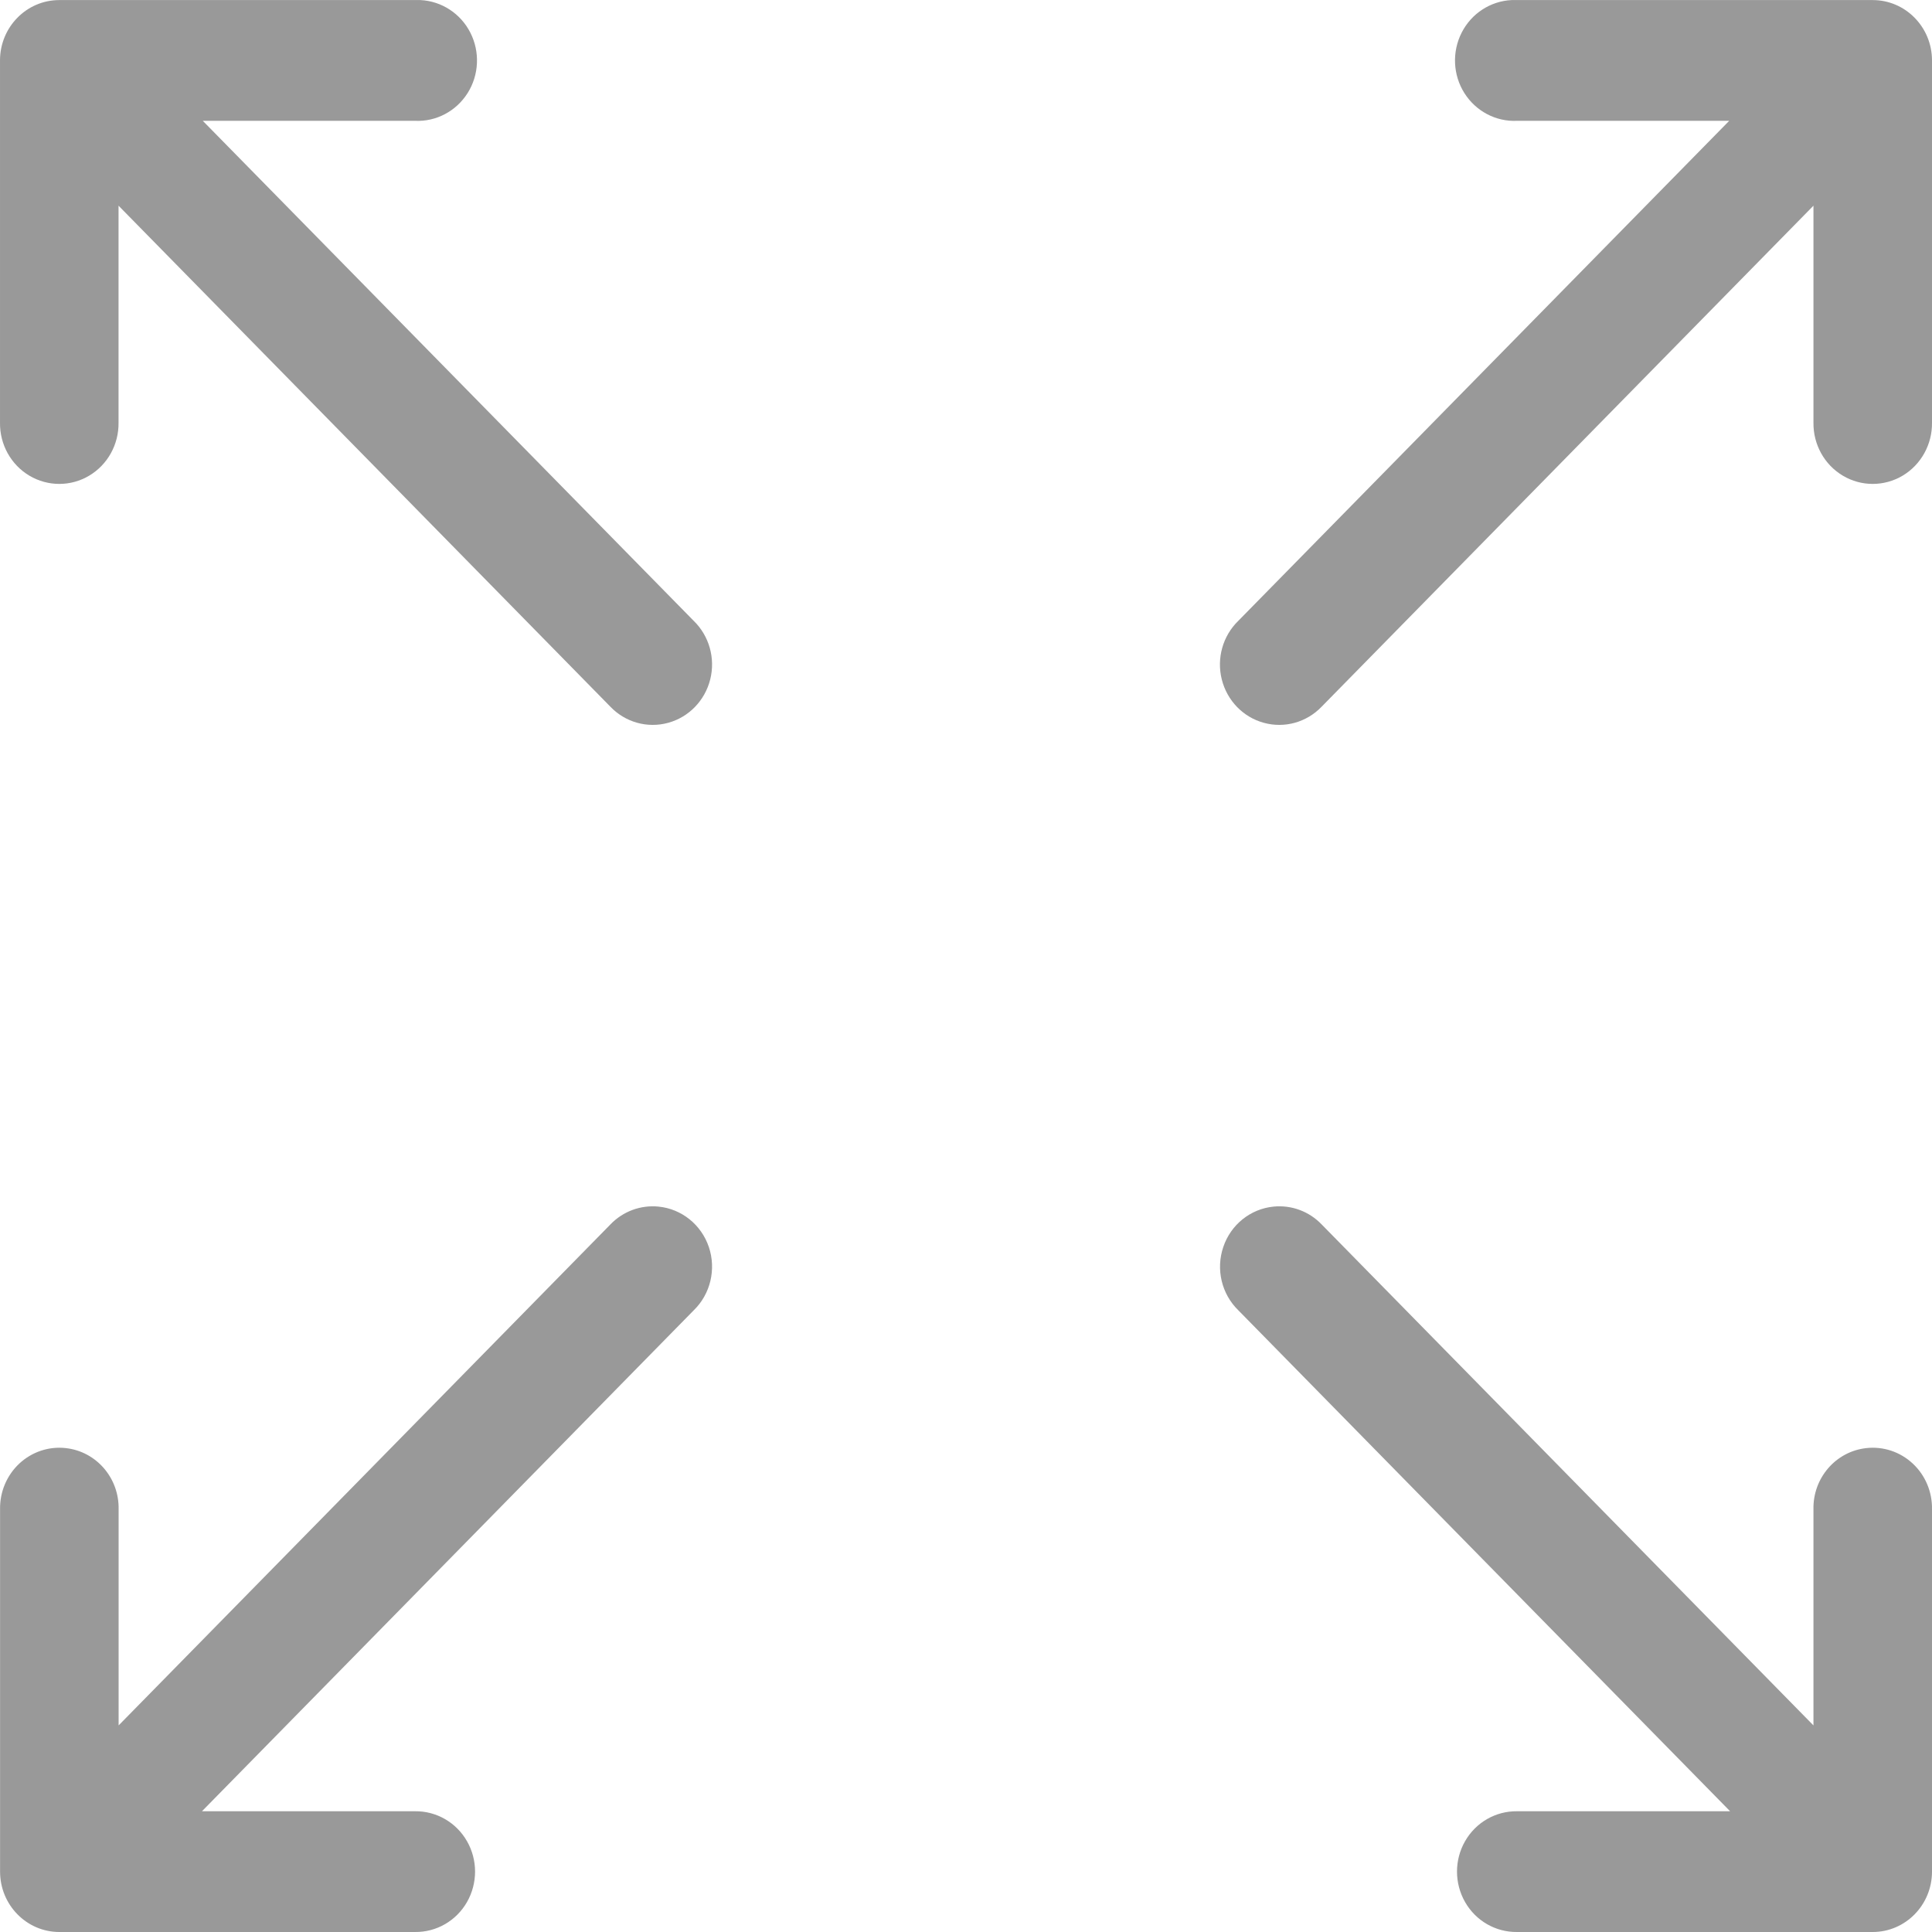 <?xml version="1.0" encoding="UTF-8"?>
<svg width="28px" height="28px" viewBox="0 0 28 28" version="1.1" xmlns="http://www.w3.org/2000/svg" xmlns:xlink="http://www.w3.org/1999/xlink">
    <!-- Generator: Sketch 48.1 (47250) - http://www.bohemiancoding.com/sketch -->
    <title>full screen</title>
    <desc>Created with Sketch.</desc>
    <defs></defs>
    <g id="Page-1" stroke="none" stroke-width="1" fill="none" fill-rule="evenodd">
        <path d="M21.907,0.001 C21.6,0.016 21.324,0.196 21.183,0.474 C21.042,0.752 21.057,1.086 21.223,1.349 C21.389,1.612 21.68,1.766 21.987,1.751 L25.061,1.751 L17.947,8.997 C17.722,9.215 17.63,9.54 17.707,9.847 C17.784,10.154 18.017,10.395 18.318,10.476 C18.618,10.558 18.938,10.468 19.155,10.241 L26.282,2.981 L26.282,6.126 C26.278,6.441 26.44,6.735 26.708,6.894 C26.975,7.053 27.306,7.053 27.574,6.894 C27.841,6.735 28.004,6.441 28,6.126 L28,0.876 C28,0.393 27.615,0.001 27.141,0.001 L21.987,0.001 C21.96,-0 21.933,-0 21.907,0.001 Z M18.457,17.487 C18.123,17.52 17.838,17.748 17.729,18.072 C17.619,18.395 17.704,18.754 17.947,18.99 L25.074,26.25 L21.987,26.25 C21.677,26.246 21.389,26.411 21.233,26.684 C21.077,26.956 21.077,27.293 21.233,27.566 C21.389,27.839 21.677,28.004 21.987,28 L27.141,28 C27.615,28 28,27.608 28,27.125 L28,21.875 C28.005,21.623 27.904,21.381 27.721,21.211 C27.539,21.041 27.293,20.959 27.047,20.987 C26.604,21.036 26.272,21.422 26.282,21.875 L26.282,25.006 L19.155,17.746 C18.973,17.556 18.717,17.461 18.457,17.487 Z M6.093,0.001 C6.4,0.016 6.676,0.196 6.817,0.474 C6.958,0.752 6.943,1.086 6.777,1.349 C6.611,1.612 6.32,1.766 6.013,1.751 L2.939,1.751 L10.053,8.997 C10.278,9.215 10.37,9.54 10.293,9.847 C10.216,10.154 9.982,10.395 9.682,10.476 C9.382,10.558 9.061,10.468 8.845,10.241 L1.718,2.981 L1.718,6.126 C1.722,6.441 1.56,6.735 1.292,6.894 C1.025,7.053 0.694,7.053 0.426,6.894 C0.158,6.735 -0.004,6.441 8.62236853e-05,6.126 L8.62236853e-05,0.876 C0,0.393 0.385,0.001 0.859,0.001 L6.013,0.001 C6.04,-0 6.066,-0 6.093,0.001 Z M9.544,17.487 C9.878,17.52 10.163,17.748 10.273,18.072 C10.382,18.395 10.297,18.754 10.054,18.99 L2.927,26.25 L6.014,26.25 C6.324,26.246 6.612,26.411 6.768,26.684 C6.924,26.956 6.924,27.293 6.768,27.566 C6.612,27.839 6.324,28.004 6.014,28 L0.86,28 C0.386,28 0.001,27.608 0.001,27.125 L0.001,21.875 C-0.004,21.623 0.098,21.381 0.28,21.211 C0.463,21.041 0.708,20.959 0.954,20.987 C1.397,21.036 1.729,21.422 1.719,21.875 L1.719,25.006 L8.846,17.746 C9.028,17.556 9.285,17.461 9.544,17.487 Z" id="full-screen" fill="#999999" fill-rule="nonzero"></path>
    </g>
</svg>